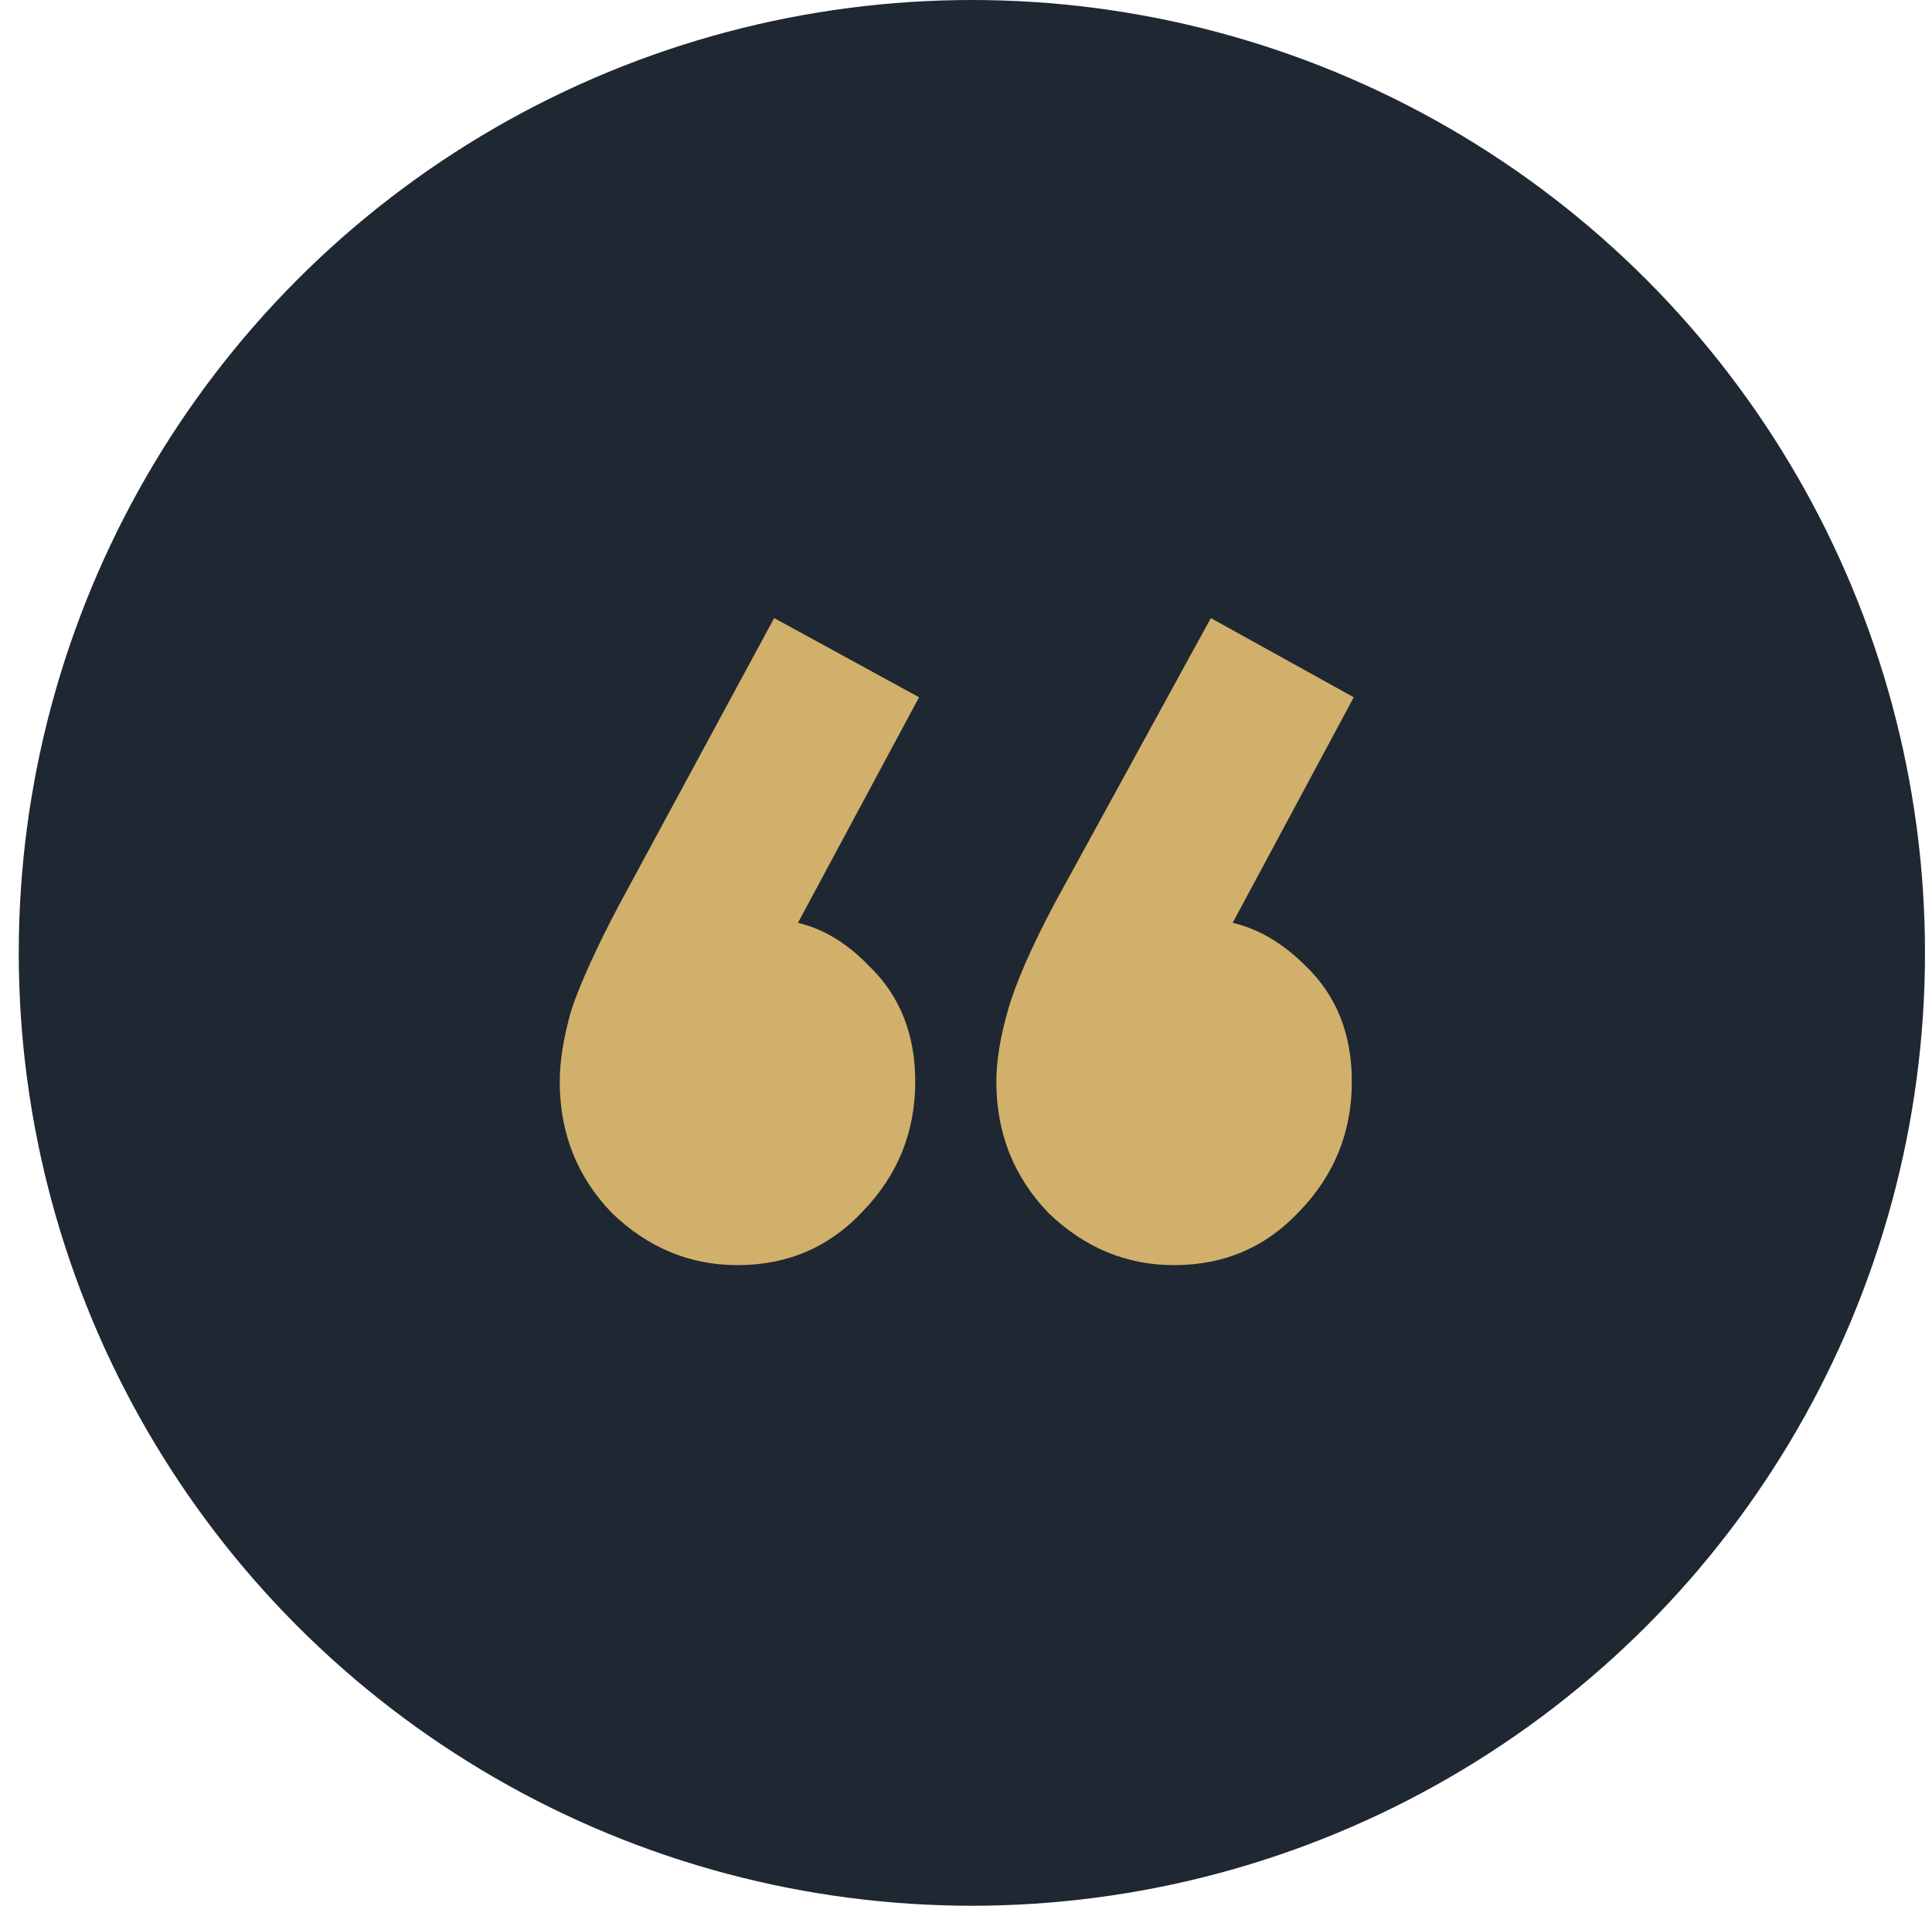 <svg xmlns="http://www.w3.org/2000/svg" width="75" height="74" viewBox="0 0 75 74" fill="none"><circle cx="37.728" cy="37" r="37" fill="#1F2732"></circle><path d="M35.678 27.075L30.203 37.275L26.753 38.25C27.154 37.5 27.604 36.9 28.104 36.45C28.604 35.95 29.178 35.7 29.828 35.7C31.279 35.7 32.578 36.3 33.728 37.5C34.928 38.65 35.529 40.15 35.529 42C35.529 43.95 34.853 45.625 33.504 47.025C32.203 48.425 30.578 49.125 28.628 49.125C26.779 49.125 25.154 48.45 23.753 47.1C22.404 45.7 21.729 44 21.729 42C21.729 41.2 21.878 40.275 22.178 39.225C22.529 38.175 23.154 36.8 24.053 35.1L30.053 24L35.678 27.075ZM52.553 27.075L47.078 37.275L43.703 38.25C44.053 37.5 44.478 36.9 44.978 36.45C45.529 35.95 46.103 35.7 46.703 35.7C48.154 35.7 49.478 36.3 50.678 37.5C51.879 38.65 52.478 40.15 52.478 42C52.478 43.95 51.803 45.625 50.453 47.025C49.154 48.425 47.529 49.125 45.578 49.125C43.728 49.125 42.103 48.45 40.703 47.1C39.353 45.7 38.678 44 38.678 42C38.678 41.2 38.828 40.275 39.129 39.225C39.428 38.175 40.029 36.8 40.928 35.1L47.004 24L52.553 27.075Z" fill="#D1B06B"></path></svg>